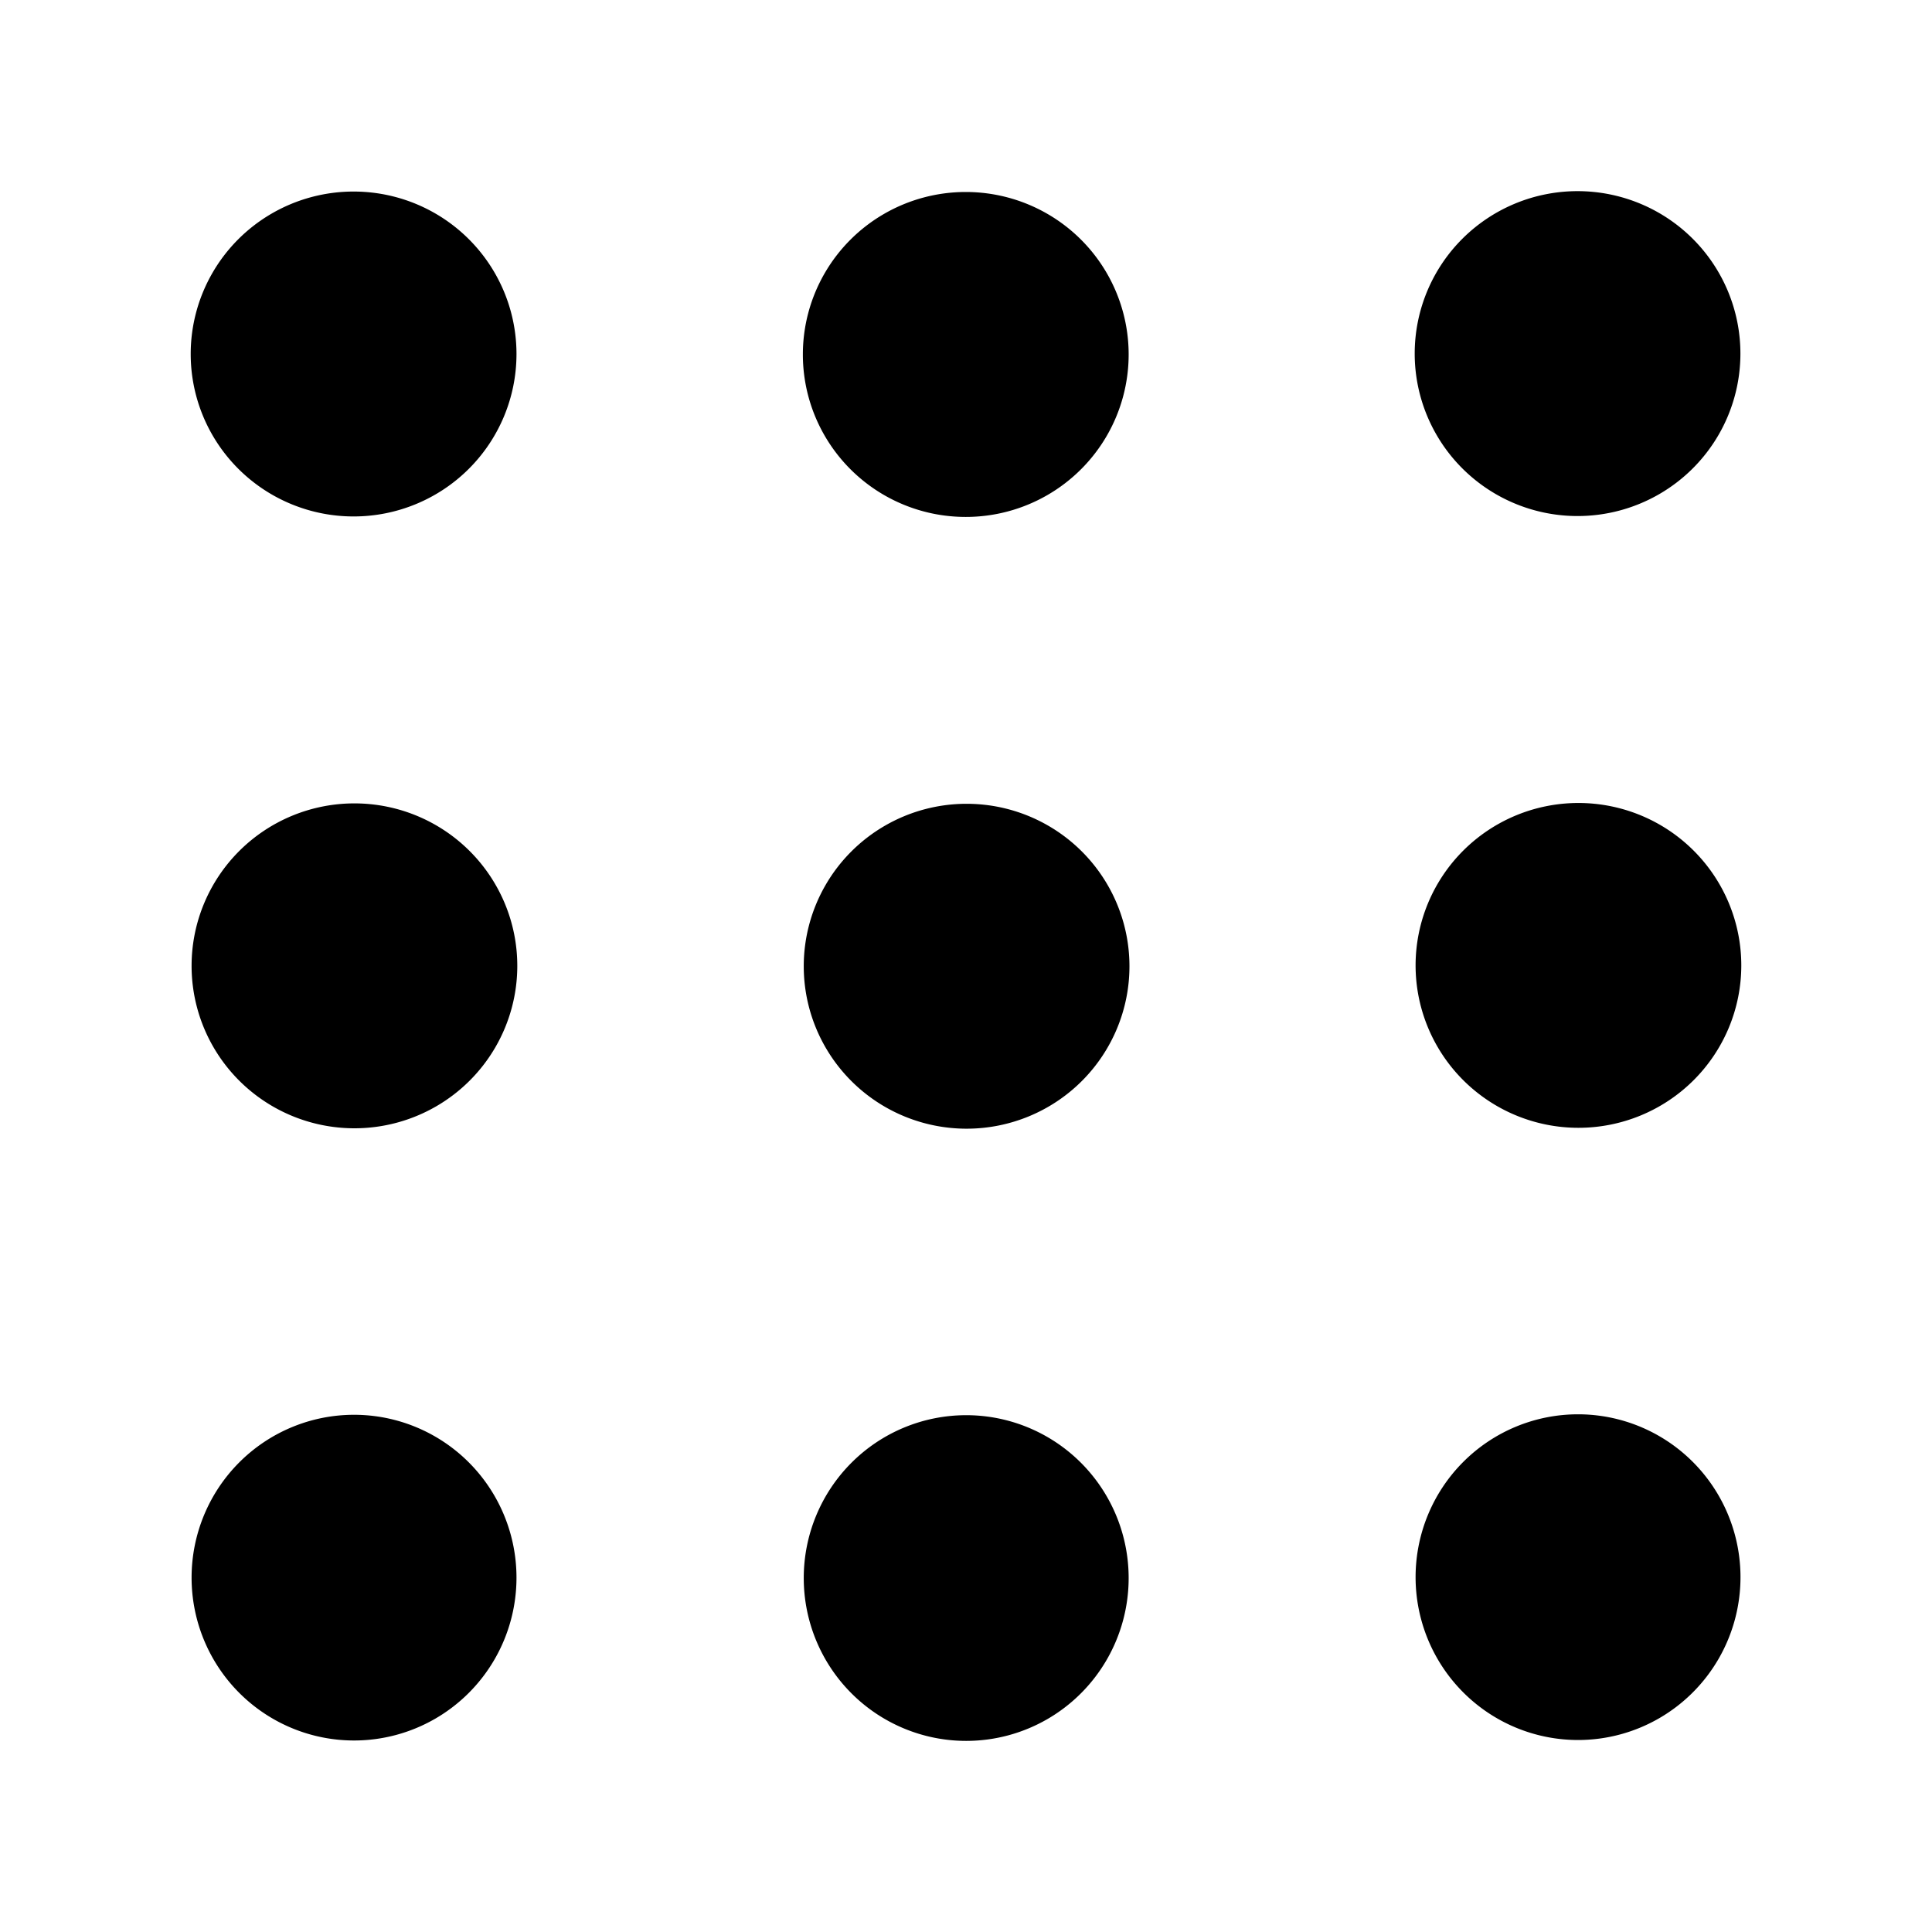<svg xmlns="http://www.w3.org/2000/svg" width="48" height="48">
	<path d="M 39.195,4.749 A 4.046,4.036 0 0 0 35.148,8.784 4.046,4.036 0 0 0 39.195,12.821 4.046,4.036 0 0 0 43.24,8.784 4.046,4.036 0 0 0 39.195,4.749 Z M 8.785,4.759 A 4.046,4.036 0 0 0 4.738,8.796 4.046,4.036 0 0 0 8.785,12.831 4.046,4.036 0 0 0 12.832,8.796 4.046,4.036 0 0 0 8.785,4.759 Z M 23.994,4.77 A 4.046,4.036 0 0 0 19.947,8.806 4.046,4.036 0 0 0 23.994,12.843 4.046,4.036 0 0 0 28.041,8.806 4.046,4.036 0 0 0 23.994,4.77 Z M 39.217,19.95 a 4.046,4.036 0 0 0 -4.047,4.035 4.046,4.036 0 0 0 4.047,4.035 4.046,4.036 0 0 0 4.045,-4.035 4.046,4.036 0 0 0 -4.045,-4.035 z m -30.41,0.01 a 4.046,4.036 0 0 0 -4.047,4.035 4.046,4.036 0 0 0 4.047,4.037 4.046,4.036 0 0 0 4.045,-4.037 4.046,4.036 0 0 0 -4.045,-4.035 z m 15.209,0.01 a 4.046,4.036 0 0 0 -4.047,4.037 4.046,4.036 0 0 0 4.047,4.035 4.046,4.036 0 0 0 4.045,-4.035 4.046,4.036 0 0 0 -4.045,-4.037 z m 15.189,15.168 a 4.036,4.046 0 0 0 -4.035,4.047 4.036,4.046 0 0 0 4.035,4.045 4.036,4.046 0 0 0 4.037,-4.045 4.036,4.046 0 0 0 -4.037,-4.047 z m -30.41,0.012 a 4.036,4.046 0 0 0 -4.035,4.045 4.036,4.046 0 0 0 4.035,4.047 4.036,4.046 0 0 0 4.037,-4.047 4.036,4.046 0 0 0 -4.037,-4.045 z m 15.209,0.01 a 4.036,4.046 0 0 0 -4.035,4.047 4.036,4.046 0 0 0 4.035,4.045 4.036,4.046 0 0 0 4.037,-4.045 4.036,4.046 0 0 0 -4.037,-4.047 z" fill="#000000"/>
</svg>
